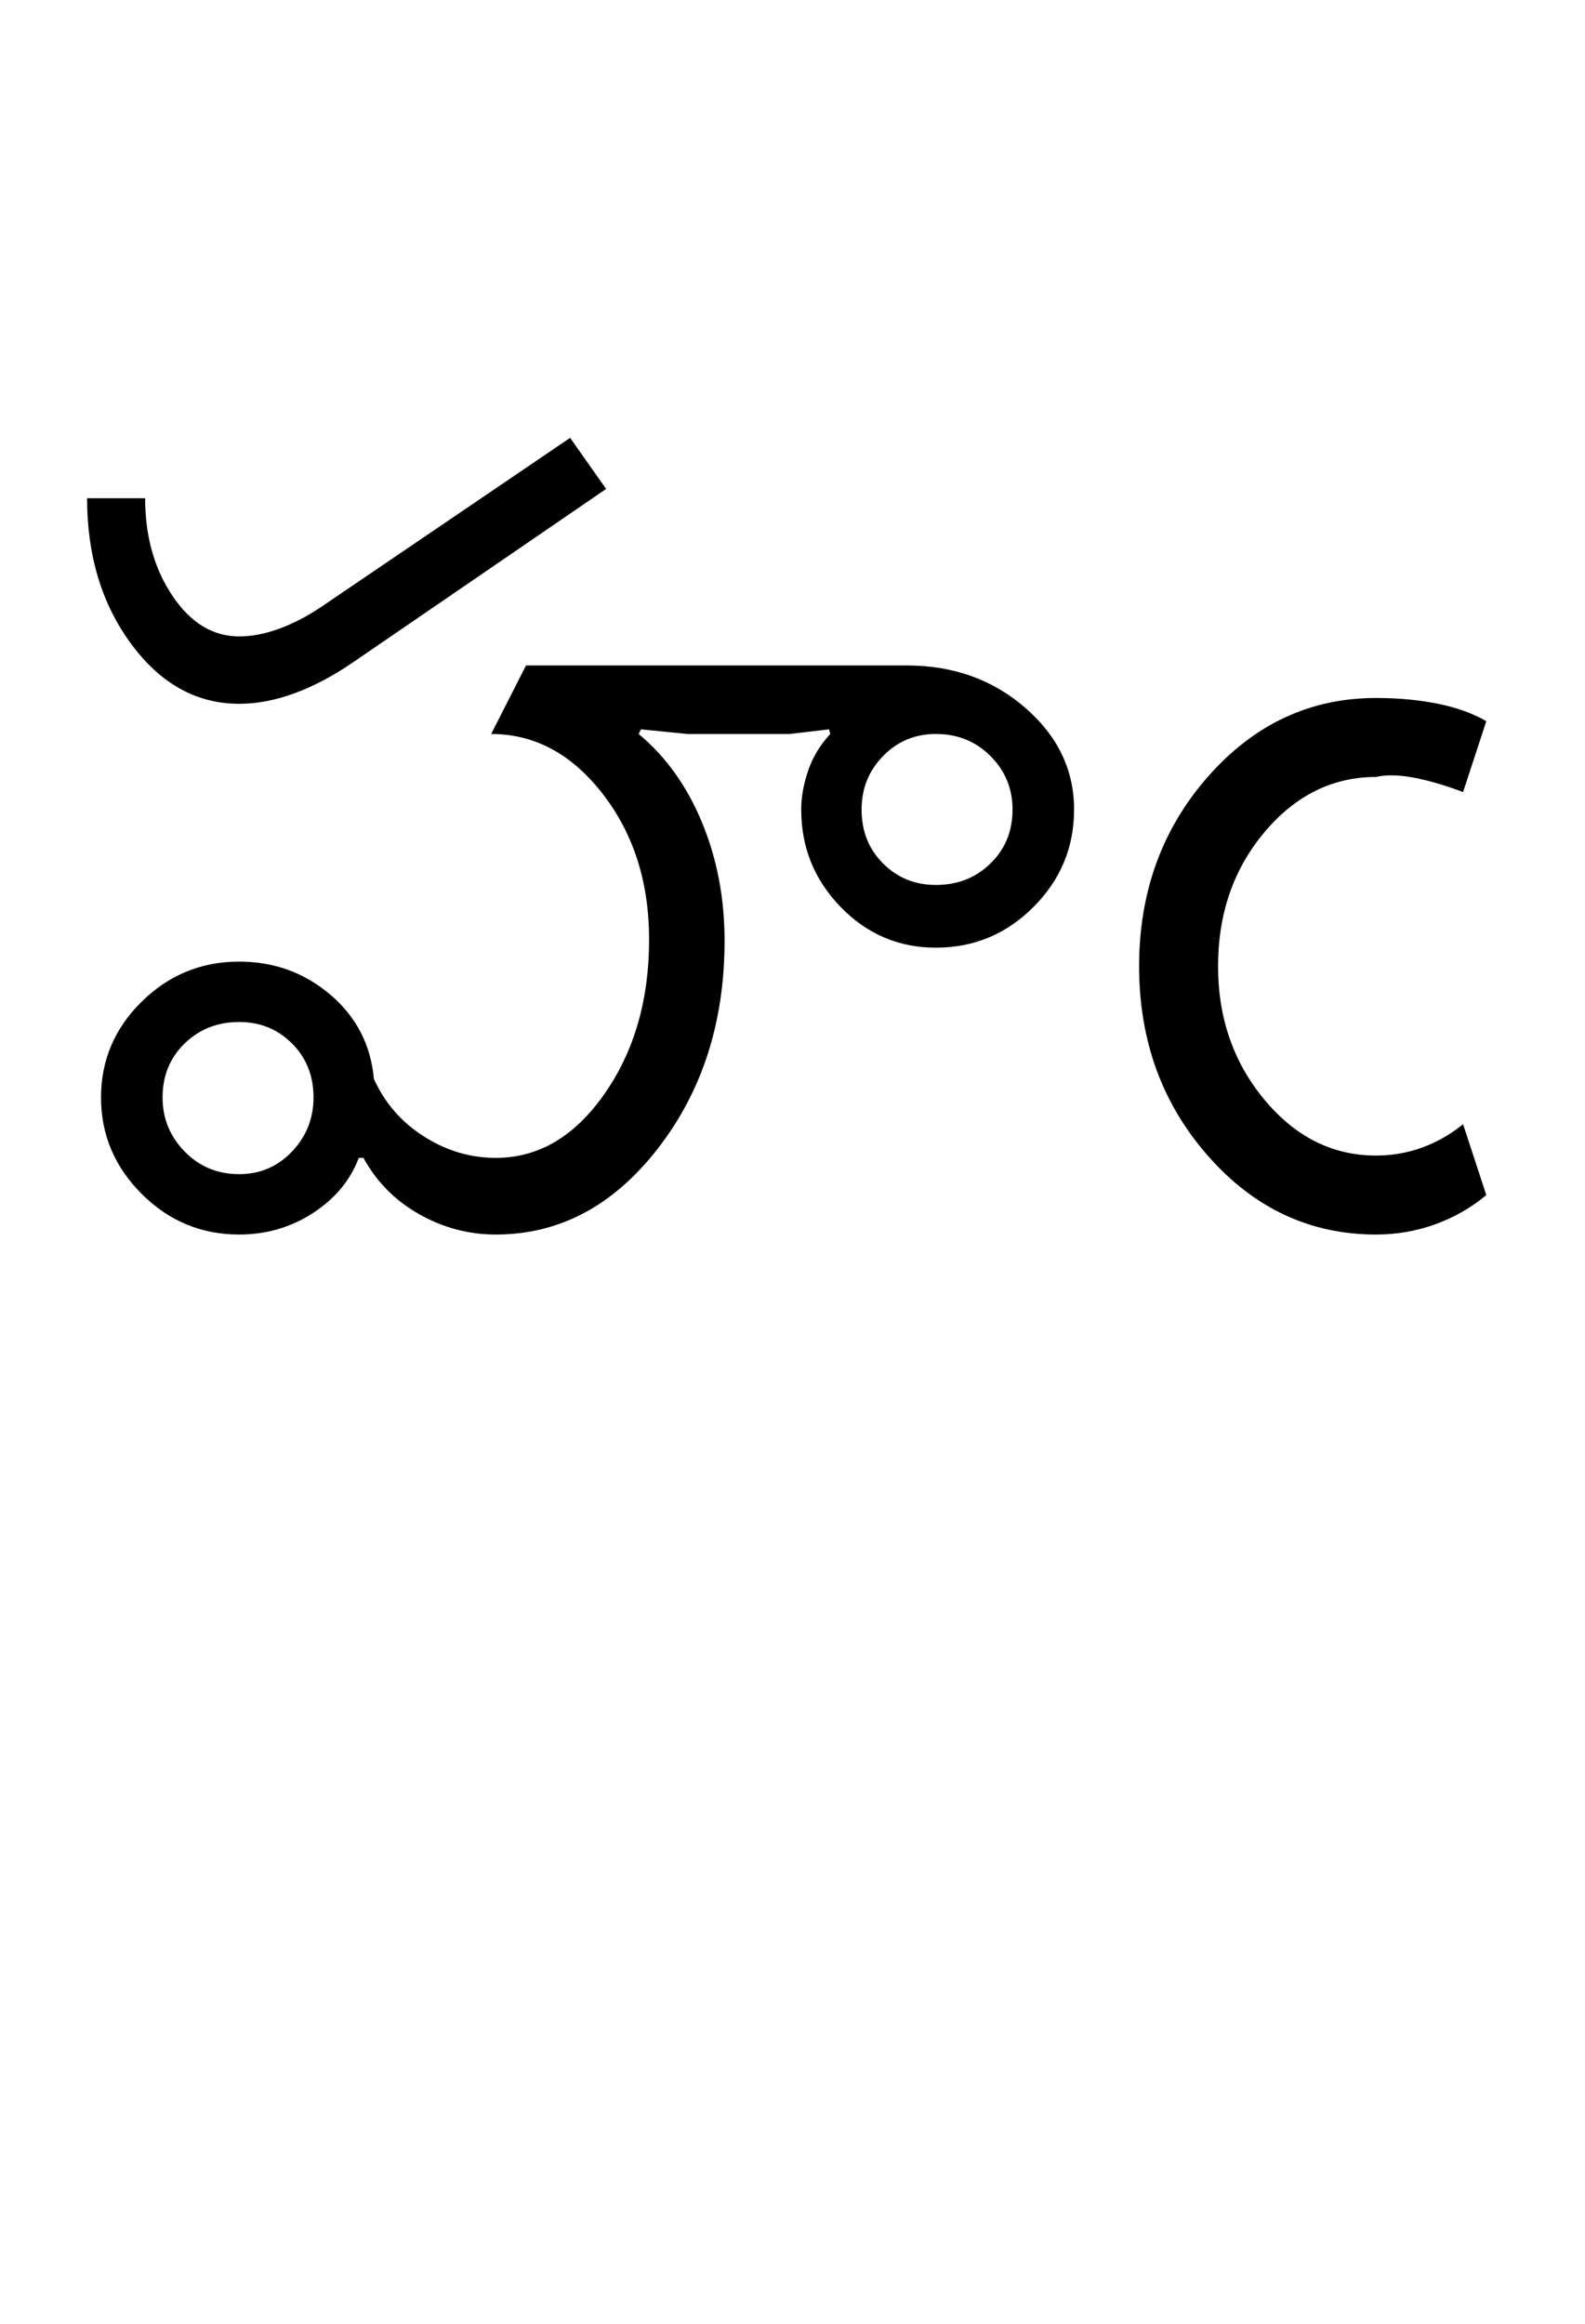 <?xml version="1.0" encoding="UTF-8"?>
<svg xmlns="http://www.w3.org/2000/svg" xmlns:xlink="http://www.w3.org/1999/xlink" width="341.25pt" height="500.25pt" viewBox="0 0 341.25 500.25" version="1.1">
<defs>
<g>
<symbol overflow="visible" id="glyph0-0">
<path style="stroke:none;" d="M 8.5 0 L 8.5 -170.5 L 76.5 -170.5 L 76.5 0 Z M 17 -8.5 L 68 -8.5 L 68 -162 L 17 -162 Z M 17 -8.5 "/>
</symbol>
<symbol overflow="visible" id="glyph0-1">
<path style="stroke:none;" d="M 19 -29.5 C 19 -25 20.582 -21.125 23.75 -17.875 C 26.914 -14.625 30.832 -13 35.5 -13 C 40 -13 43.789 -14.625 46.875 -17.875 C 49.957 -21.125 51.5 -25 51.5 -29.5 C 51.5 -34.164 49.957 -38.039 46.875 -41.125 C 43.789 -44.207 40 -45.75 35.5 -45.75 C 30.832 -45.75 26.914 -44.207 23.75 -41.125 C 20.582 -38.039 19 -34.164 19 -29.5 Z M 169.5 -91.5 C 169.5 -86.832 171.039 -82.957 174.125 -79.875 C 177.207 -76.789 181 -75.25 185.5 -75.25 C 190.164 -75.25 194.082 -76.789 197.25 -79.875 C 200.414 -82.957 202 -86.832 202 -91.5 C 202 -96 200.414 -99.832 197.25 -103 C 194.082 -106.164 190.164 -107.75 185.5 -107.75 C 181 -107.75 177.207 -106.164 174.125 -103 C 171.039 -99.832 169.5 -96 169.5 -91.5 Z M 5.75 -29.5 C 5.75 -37.5 8.664 -44.375 14.5 -50.125 C 20.332 -55.875 27.332 -58.75 35.5 -58.75 C 43 -58.75 49.539 -56.375 55.125 -51.625 C 60.707 -46.875 63.832 -40.832 64.5 -33.5 C 66.832 -28.332 70.414 -24.207 75.25 -21.125 C 80.082 -18.039 85.25 -16.5 90.75 -16.5 C 99.914 -16.5 107.707 -21.082 114.125 -30.25 C 120.539 -39.414 123.75 -50.5 123.75 -63.5 C 123.75 -75.832 120.414 -86.289 113.75 -94.875 C 107.082 -103.457 99.082 -107.75 89.75 -107.75 L 97.25 -122.5 L 179.25 -122.5 C 189.25 -122.5 197.75 -119.457 204.75 -113.375 C 211.75 -107.289 215.25 -100 215.25 -91.5 C 215.25 -83.332 212.332 -76.332 206.5 -70.5 C 200.664 -64.664 193.664 -61.75 185.5 -61.75 C 177.5 -61.75 170.664 -64.664 165 -70.5 C 159.332 -76.332 156.5 -83.332 156.5 -91.5 C 156.5 -94.164 157 -96.957 158 -99.875 C 159 -102.789 160.582 -105.414 162.75 -107.75 L 162.5 -108.75 L 154 -107.75 L 132 -107.75 L 122 -108.75 L 121.5 -107.75 C 127.332 -102.914 131.875 -96.582 135.125 -88.75 C 138.375 -80.914 140 -72.414 140 -63.25 C 140 -45.75 135.207 -30.832 125.625 -18.5 C 116.039 -6.164 104.414 0 90.75 0 C 84.914 0 79.414 -1.457 74.25 -4.375 C 69.082 -7.289 65.082 -11.332 62.25 -16.5 L 61.25 -16.5 C 59.414 -11.664 56.125 -7.707 51.375 -4.625 C 46.625 -1.539 41.332 0 35.5 0 C 27.332 0 20.332 -2.914 14.5 -8.75 C 8.664 -14.582 5.75 -21.5 5.75 -29.5 Z M 2.75 -158.5 L 15.25 -158.5 C 15.25 -150.332 17.207 -143.332 21.125 -137.5 C 25.039 -131.664 29.832 -128.75 35.5 -128.75 C 38.164 -128.75 41 -129.289 44 -130.375 C 47 -131.457 50 -133 53 -135 L 106.75 -171.5 L 114.5 -160.5 L 59.75 -123 C 55.582 -120.164 51.457 -118 47.375 -116.5 C 43.289 -115 39.332 -114.25 35.5 -114.25 C 26.332 -114.25 18.582 -118.539 12.25 -127.125 C 5.914 -135.707 2.75 -146.164 2.75 -158.5 Z M 2.75 -158.5 "/>
</symbol>
<symbol overflow="visible" id="glyph0-2">
<path style="stroke:none;" d="M 78.5 -23.75 L 83.5 -8.5 C 80.332 -5.832 76.707 -3.75 72.625 -2.25 C 68.539 -0.75 64.25 0 59.75 0 C 45.582 0 33.539 -5.625 23.625 -16.875 C 13.707 -28.125 8.75 -41.75 8.75 -57.75 C 8.75 -73.75 13.707 -87.375 23.625 -98.625 C 33.539 -109.875 45.582 -115.5 59.75 -115.5 C 64.582 -115.5 69.039 -115.082 73.125 -114.25 C 77.207 -113.414 80.664 -112.164 83.5 -110.5 L 78.5 -95.25 C 74.5 -96.75 70.914 -97.789 67.75 -98.375 C 64.582 -98.957 61.914 -99 59.75 -98.5 C 50.414 -98.5 42.414 -94.539 35.75 -86.625 C 29.082 -78.707 25.75 -69.082 25.75 -57.75 C 25.75 -46.582 29.082 -37 35.75 -29 C 42.414 -21 50.414 -17 59.75 -17 C 63.25 -17 66.582 -17.582 69.75 -18.75 C 72.914 -19.914 75.832 -21.582 78.5 -23.75 Z M 78.5 -23.75 "/>
</symbol>
</g>
</defs>
<g id="surface1">
<rect x="0" y="0" width="341.25" height="500.25" style="fill:rgb(100%,100%,100%);fill-opacity:1;stroke:none;"/>
<g style="fill:rgb(0%,0%,0%);fill-opacity:1;">
  <use xlink:href="#glyph0-1" x="16" y="265.75"/>
  <use xlink:href="#glyph0-2" x="236.5" y="265.75"/>
</g>
</g>
</svg>
